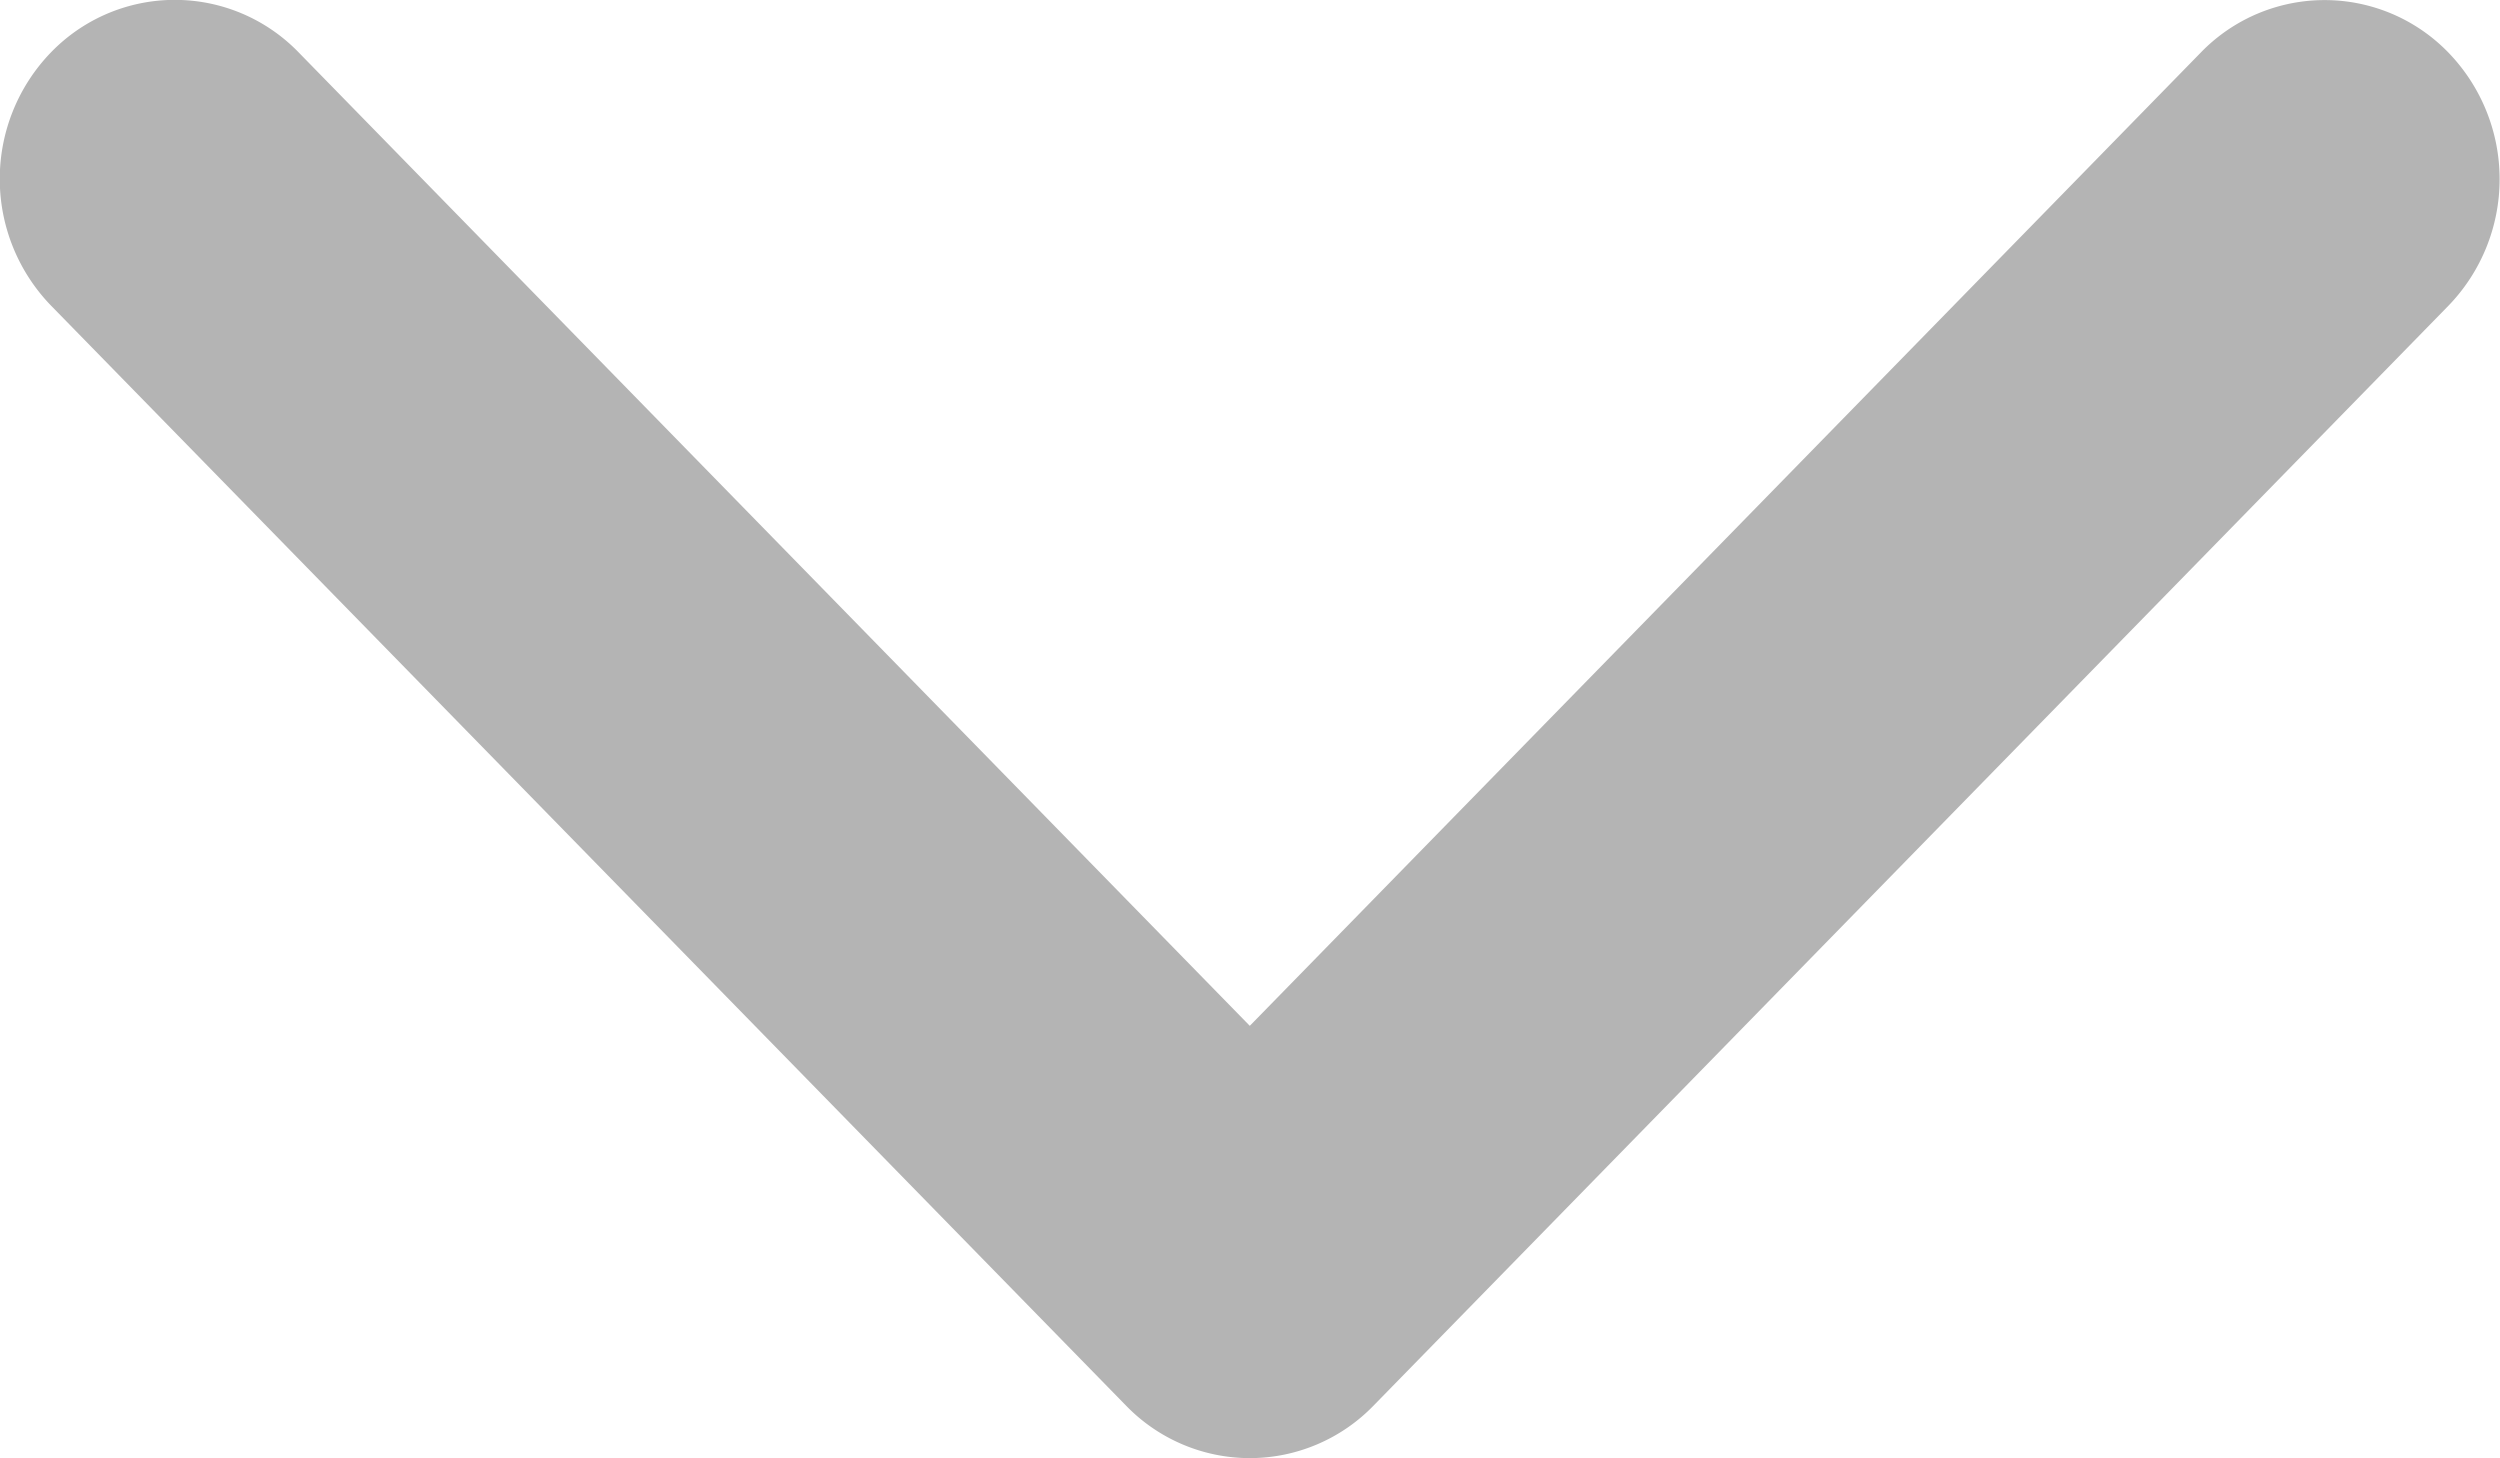 <svg xmlns="http://www.w3.org/2000/svg" width="12" height="7" viewBox="0 0 12 7"><defs><style>.a{fill:#b4b4b4;}</style></defs><path class="a" d="M6,104.14a.828.828,0,0,1-.594-.252l-5.16-5.28a.874.874,0,0,1,0-1.216.827.827,0,0,1,1.188,0L6,102.065l4.565-4.672a.827.827,0,0,1,1.188,0,.874.874,0,0,1,0,1.216l-5.16,5.28A.828.828,0,0,1,6,104.14Z" transform="translate(-0.001 -97.141)"/></svg>